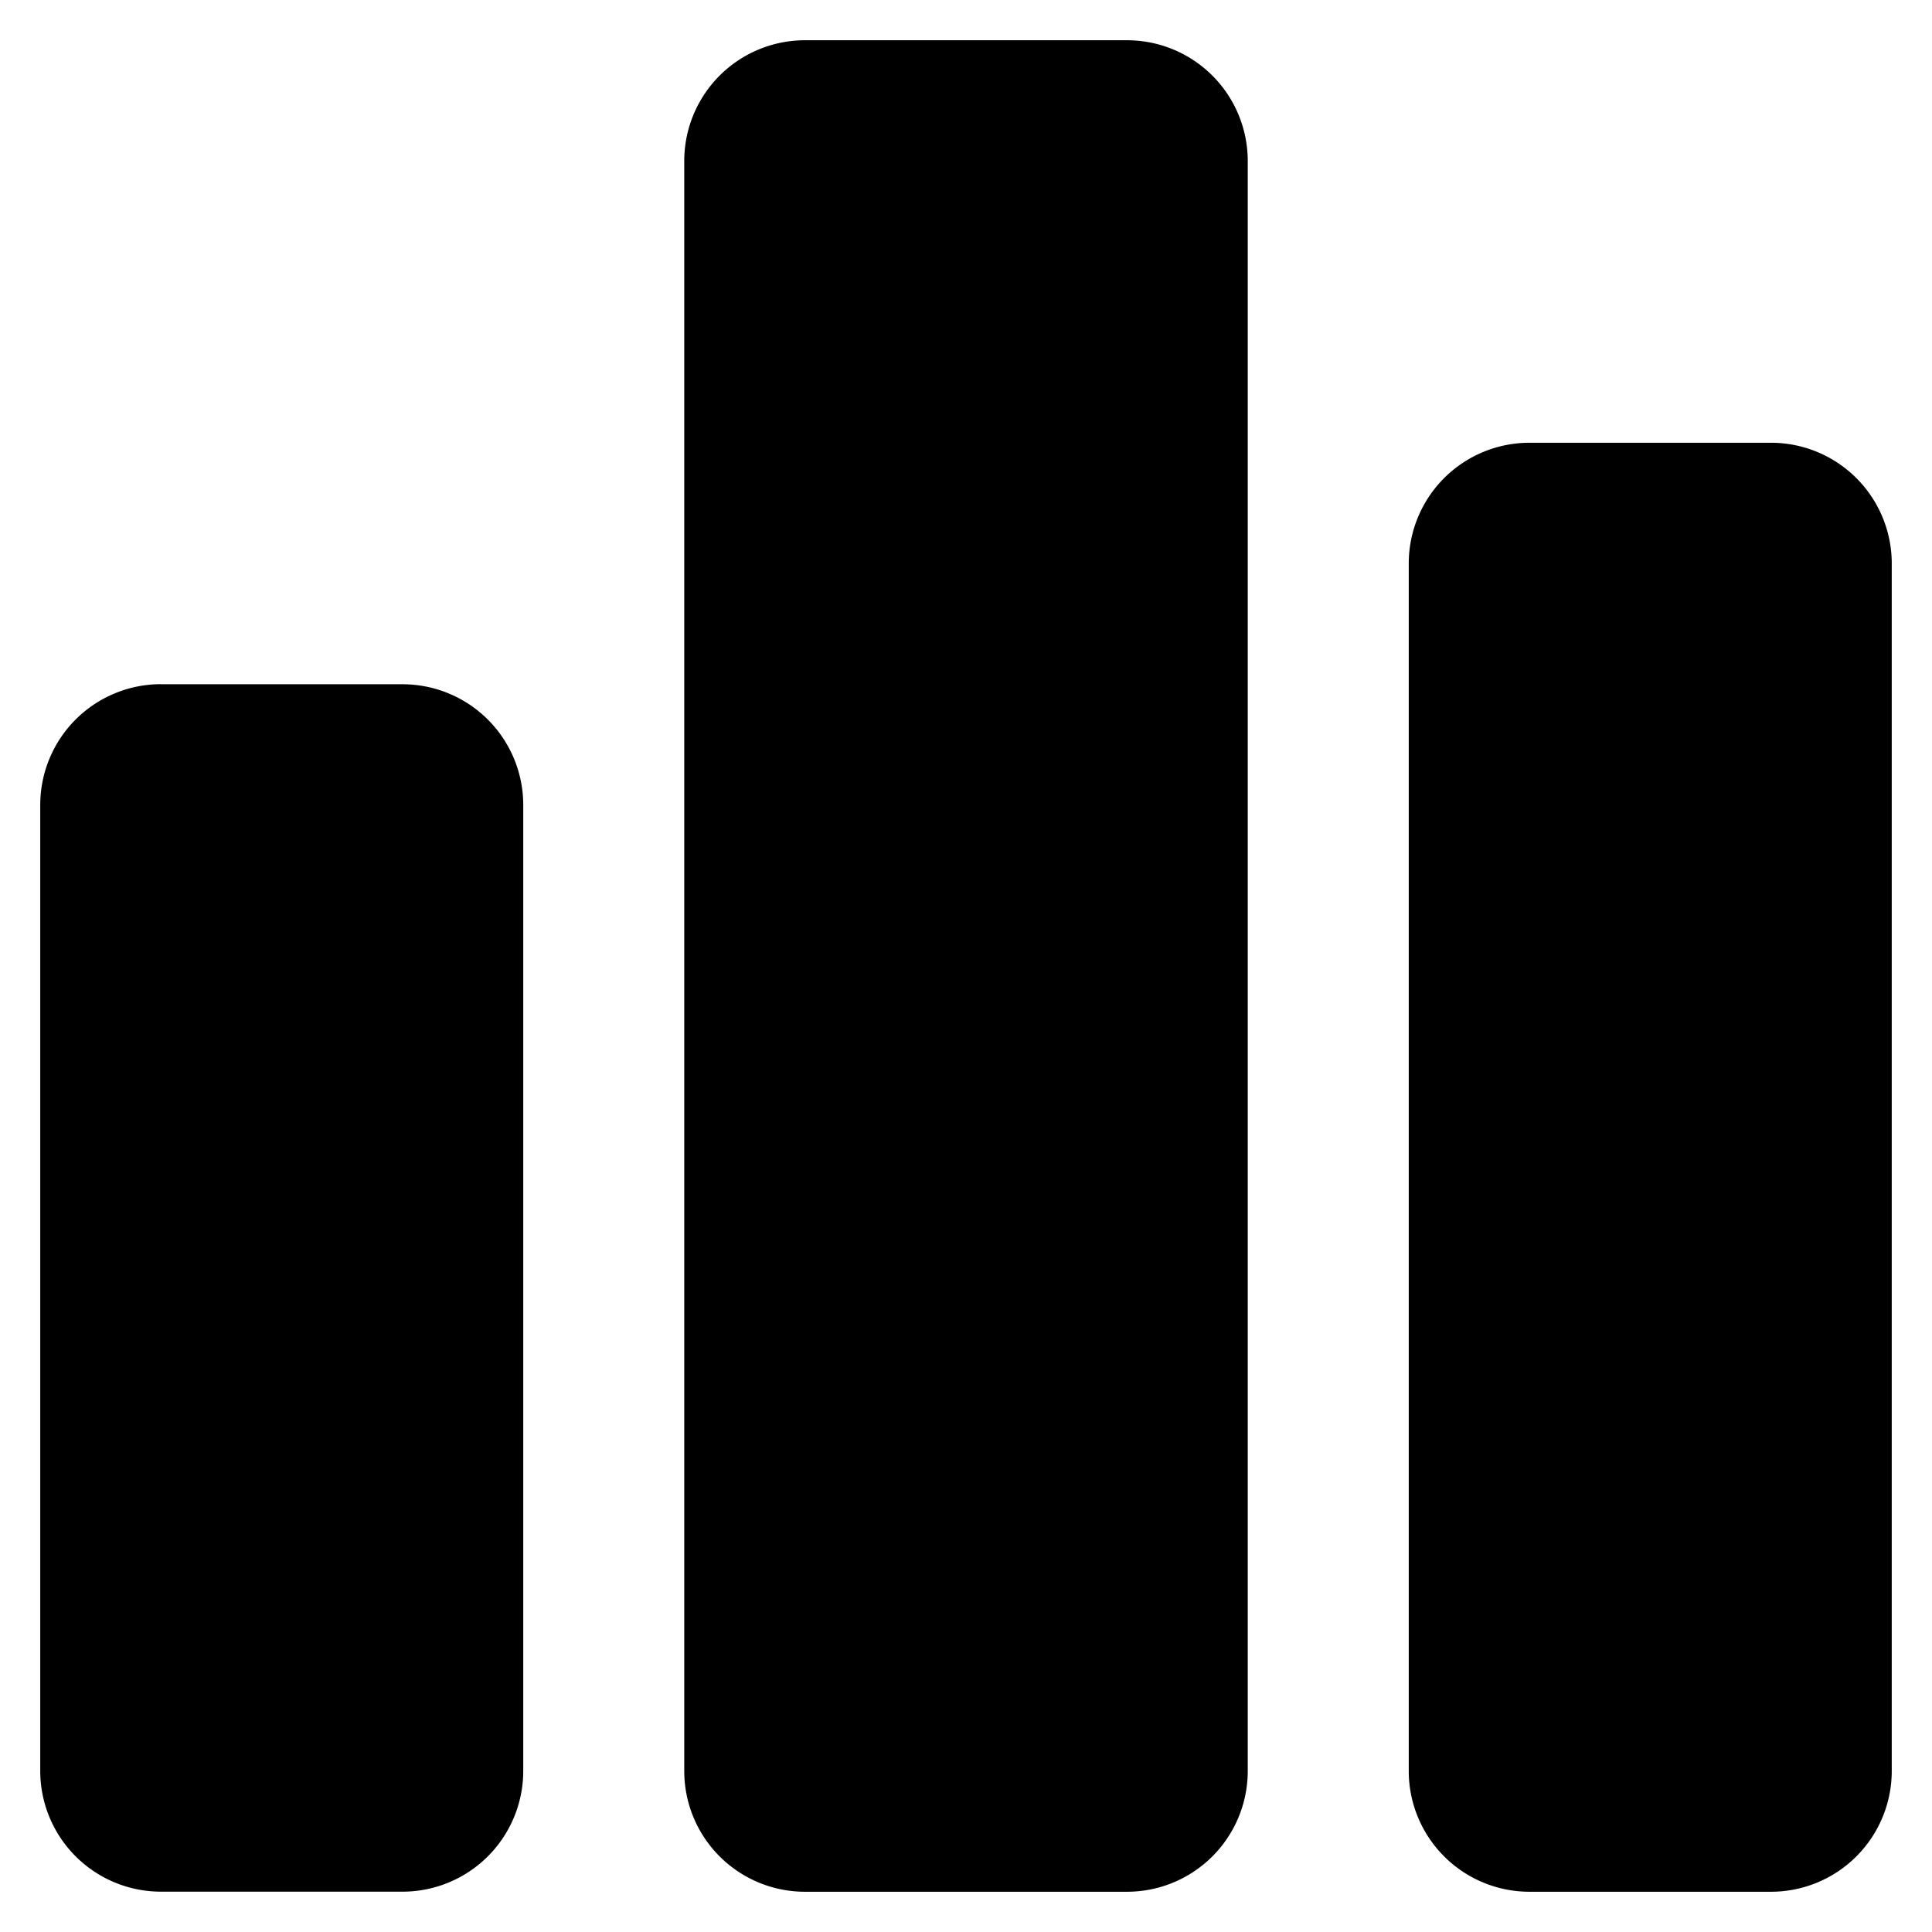 <?xml version="1.0" encoding="utf-8"?><svg xmlns="http://www.w3.org/2000/svg" width="24" height="24" viewBox="0 0 24 24"><path d="M10 .5A1.5 1.5 0 0 0 8.5 2v20a1.5 1.5 0 0 0 1.5 1.5h4a1.5 1.5 0 0 0 1.5-1.5V2A1.5 1.5 0 0 0 14 .5h-4Zm9 5A1.5 1.5 0 0 0 17.5 7v15a1.5 1.5 0 0 0 1.5 1.5h3a1.5 1.5 0 0 0 1.5-1.5V7A1.5 1.5 0 0 0 22 5.5h-3ZM2 8.499a1.5 1.5 0 0 0-1.5 1.5v12a1.5 1.5 0 0 0 1.5 1.5h3A1.5 1.5 0 0 0 6.5 22V10A1.5 1.5 0 0 0 5 8.5H2Z"/></svg>